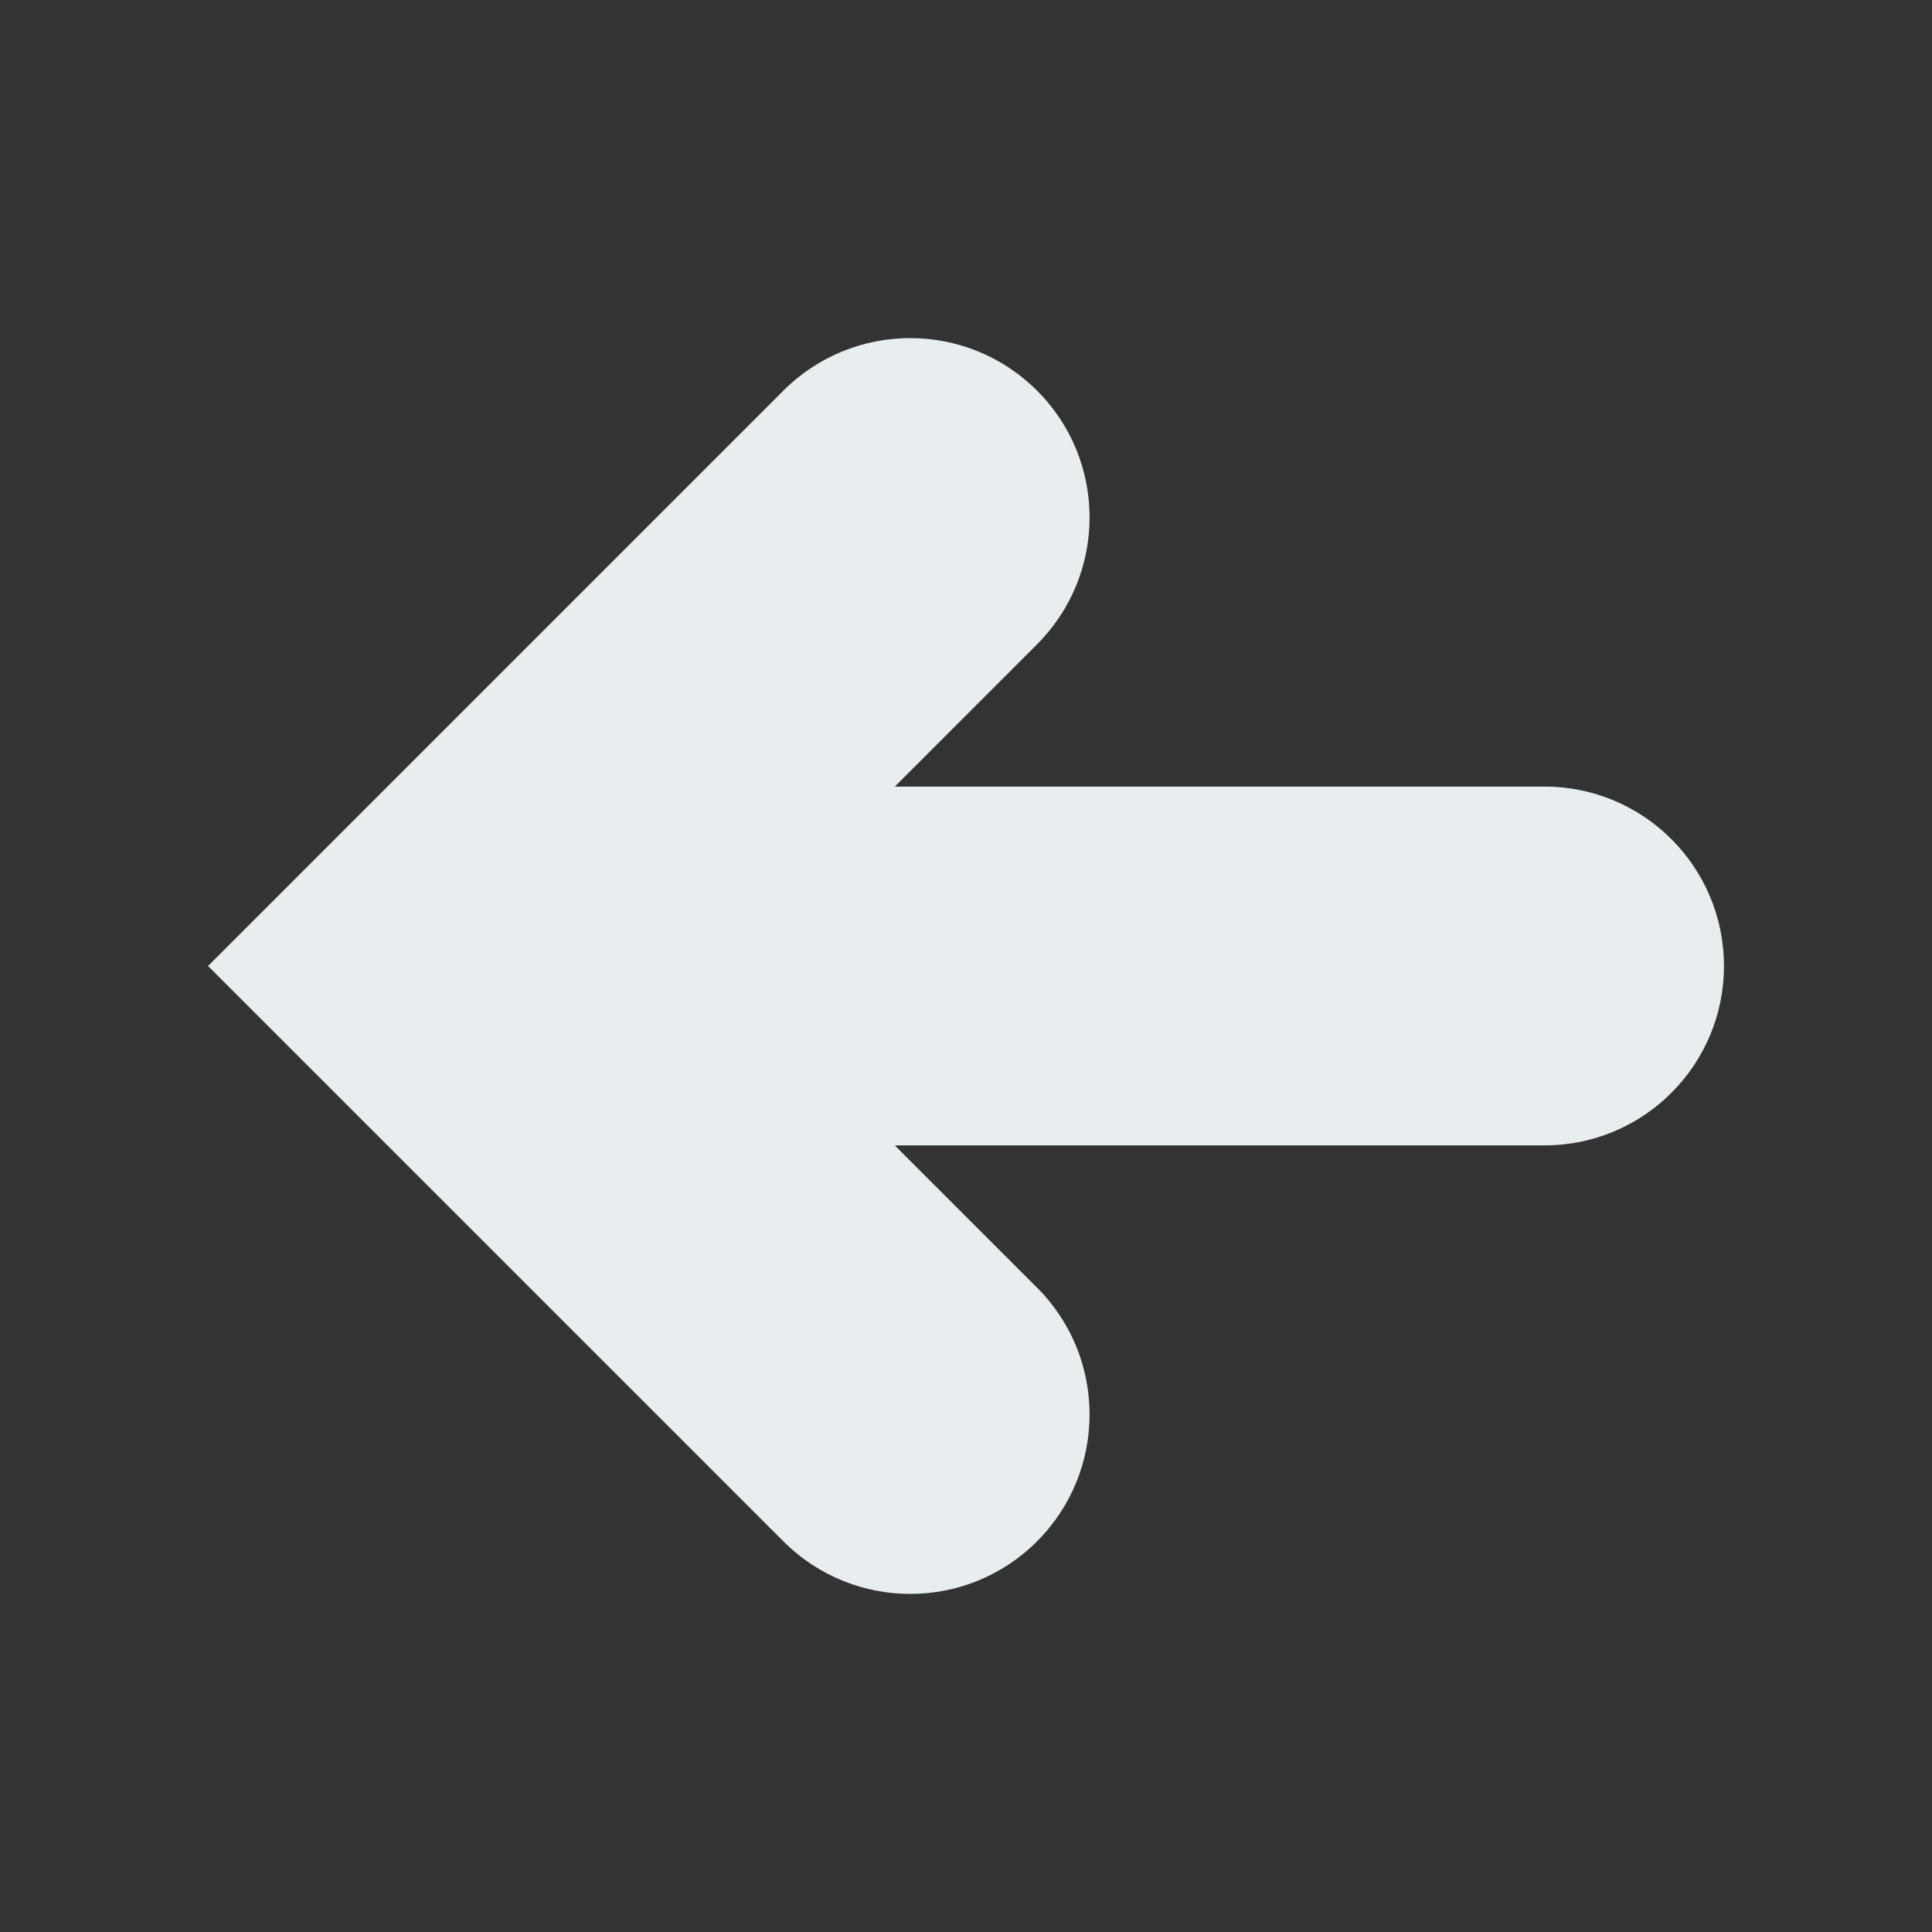 <?xml version="1.0" encoding="utf-8"?>
<!-- Generator: Adobe Illustrator 15.1.0, SVG Export Plug-In . SVG Version: 6.00 Build 0)  -->
<!DOCTYPE svg PUBLIC "-//W3C//DTD SVG 1.1//EN" "http://www.w3.org/Graphics/SVG/1.1/DTD/svg11.dtd">
<svg version="1.1" id="Layer_3" xmlns="http://www.w3.org/2000/svg" xmlns:xlink="http://www.w3.org/1999/xlink" x="0px" y="0px"
	 width="100px" height="100px" viewBox="0 0 100 100" enable-background="new 0 0 100 100" xml:space="preserve">
<rect x="0" y="0" width="100" height="100" fill="#333333" stroke="none"/>
<path fill="#E8EDEF" d="M53.678,20.22c-3.627-3.626-9.504-3.626-13.131,0L10.768,50l29.779,29.779
	c1.816,1.814,4.188,2.721,6.566,2.721c2.377,0,4.749-0.905,6.564-2.721c3.625-3.627,3.625-9.514,0-13.131l-7.363-7.363h33.633
	c5.125,0,9.285-4.16,9.285-9.285c0-5.131-4.16-9.286-9.285-9.286H46.314l7.363-7.364C57.303,29.724,57.303,23.837,53.678,20.22
	L53.678,20.22z"/>
</svg>
